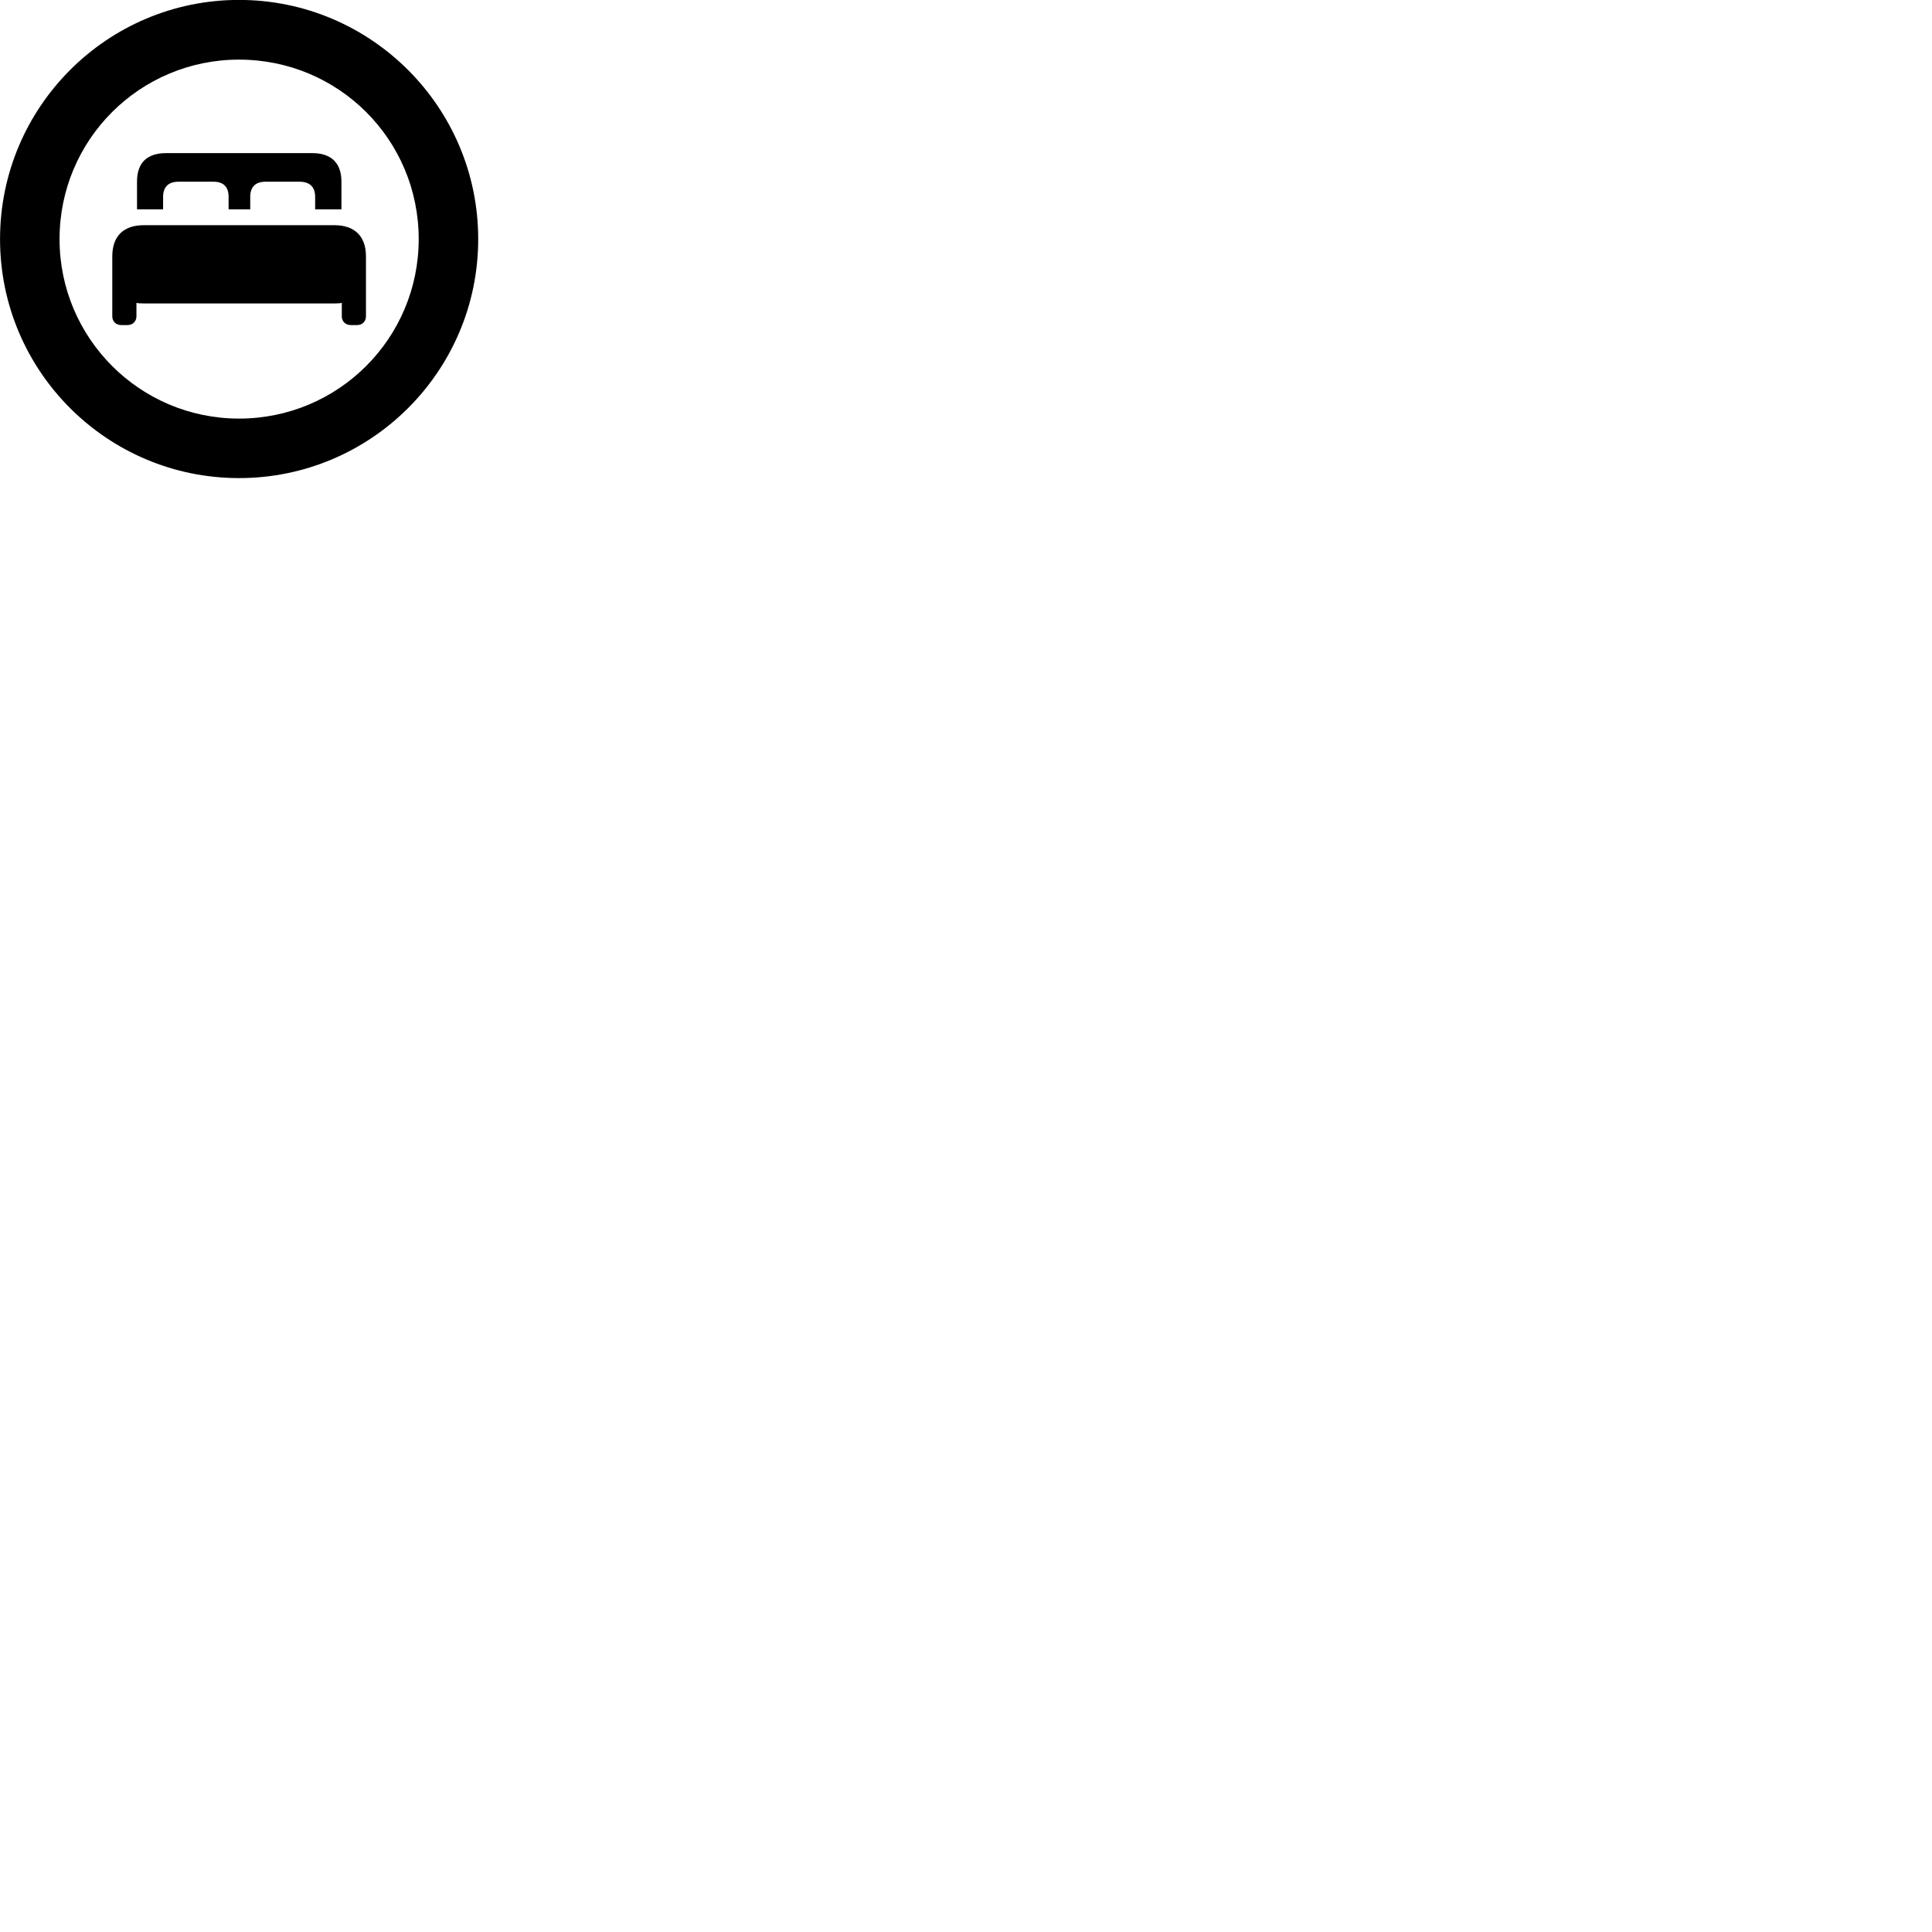 
        <svg xmlns="http://www.w3.org/2000/svg" viewBox="0 0 100 100">
            <path d="M12.372 24.746C19.202 24.746 24.752 19.206 24.752 12.376C24.752 5.546 19.202 -0.004 12.372 -0.004C5.542 -0.004 0.002 5.546 0.002 12.376C0.002 19.206 5.542 24.746 12.372 24.746ZM12.372 21.666C7.242 21.666 3.082 17.506 3.082 12.376C3.082 7.226 7.242 3.086 12.372 3.086C17.522 3.086 21.672 7.226 21.672 12.376C21.672 17.506 17.522 21.666 12.372 21.666ZM7.092 10.836H8.442V10.186C8.442 9.676 8.722 9.406 9.232 9.406H11.062C11.562 9.406 11.832 9.676 11.832 10.186V10.836H12.952V10.186C12.952 9.676 13.222 9.406 13.742 9.406H15.502C16.032 9.406 16.312 9.676 16.312 10.186V10.836H17.672V9.396C17.672 8.426 17.132 7.926 16.172 7.926H8.592C7.612 7.926 7.092 8.426 7.092 9.396ZM5.812 16.376C5.812 16.636 6.002 16.826 6.282 16.826H6.602C6.862 16.826 7.062 16.636 7.062 16.376V15.676C7.112 15.696 7.302 15.706 7.442 15.706H17.312C17.462 15.706 17.652 15.696 17.692 15.676V16.376C17.692 16.636 17.882 16.826 18.162 16.826H18.482C18.752 16.826 18.942 16.636 18.942 16.376V13.266C18.942 12.236 18.362 11.656 17.312 11.656H7.442C6.382 11.656 5.812 12.236 5.812 13.266Z" />
        </svg>
    
